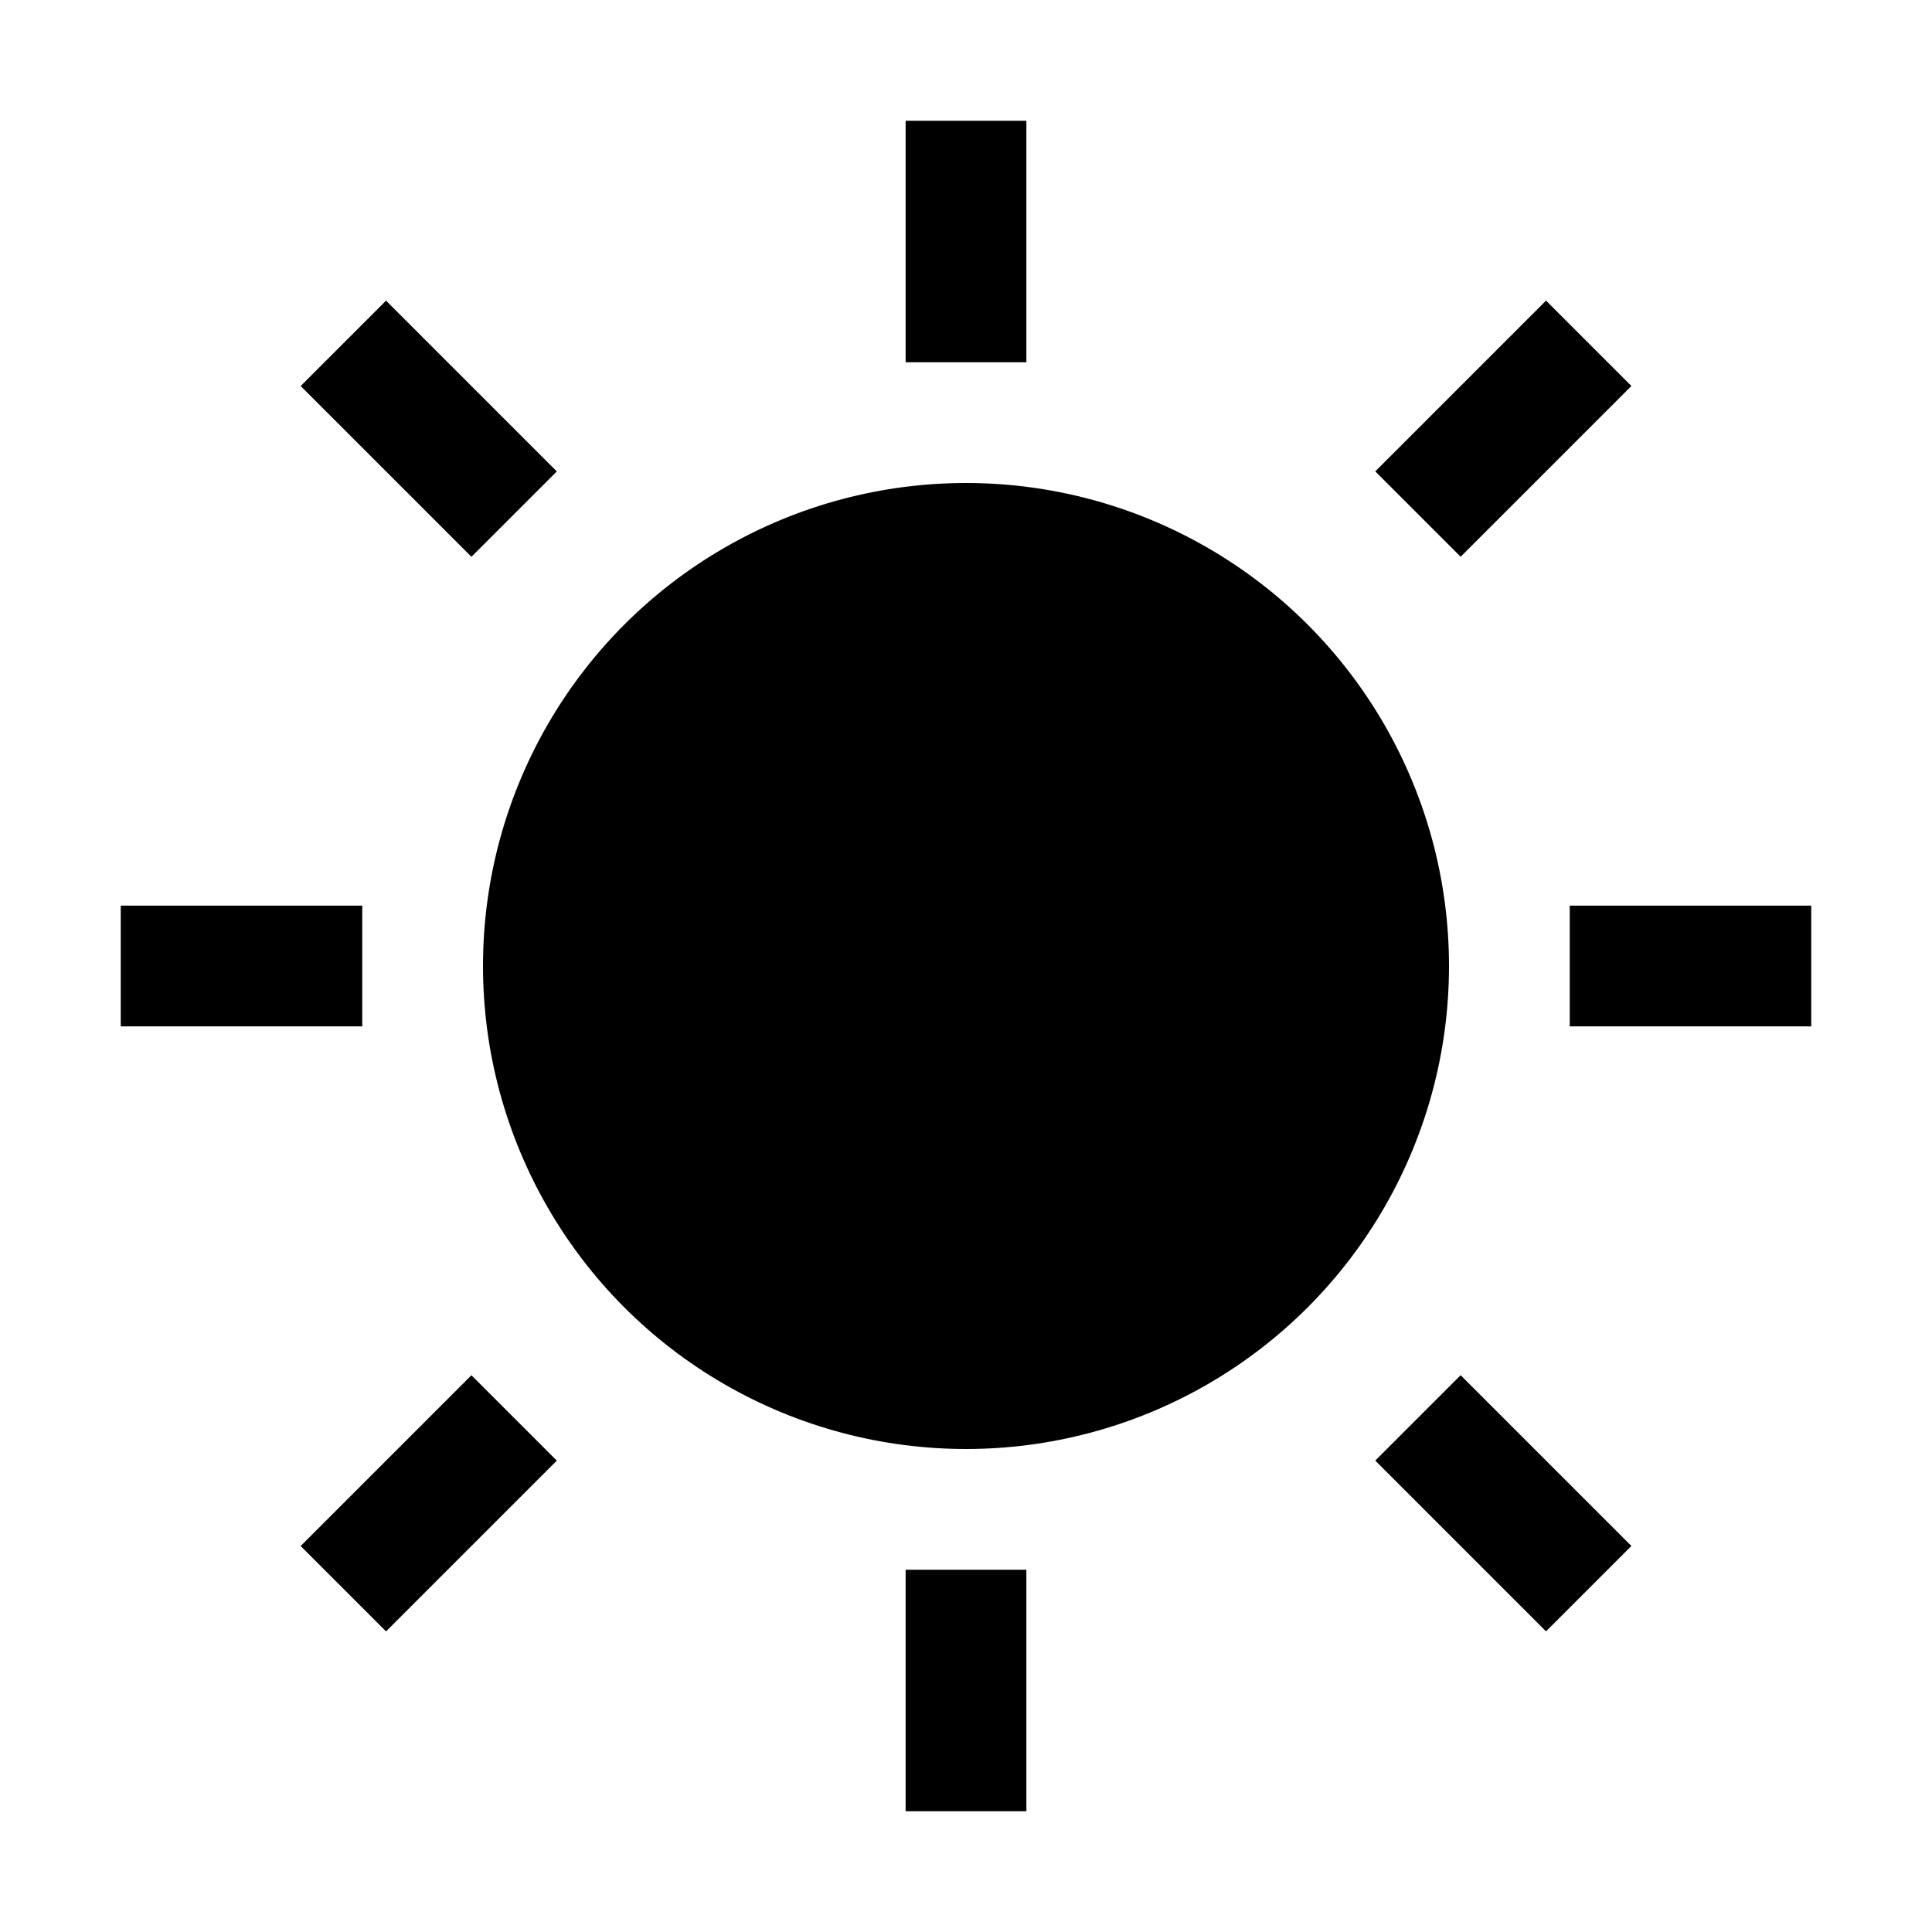 <svg xmlns="http://www.w3.org/2000/svg" viewBox="0 0 32 32" x="0px" y="0px"><g><circle cx="16" cy="16" r="8"></circle><rect x="15" y="2" width="2" height="4"></rect><rect x="6.101" y="5.101" width="2" height="4" transform="translate(-2.941 7.101) rotate(-45)"></rect><rect x="2" y="15" width="4" height="2"></rect><rect x="5.101" y="23.9" width="4" height="2" transform="translate(-15.527 12.314) rotate(-45)"></rect><rect x="15" y="26" width="2" height="4"></rect><rect x="23.9" y="22.9" width="2" height="4" transform="translate(-10.314 24.899) rotate(-45)"></rect><rect x="26" y="15" width="4" height="2"></rect><rect x="22.9" y="6.101" width="4" height="2" transform="translate(2.272 19.686) rotate(-45)"></rect></g></svg>
